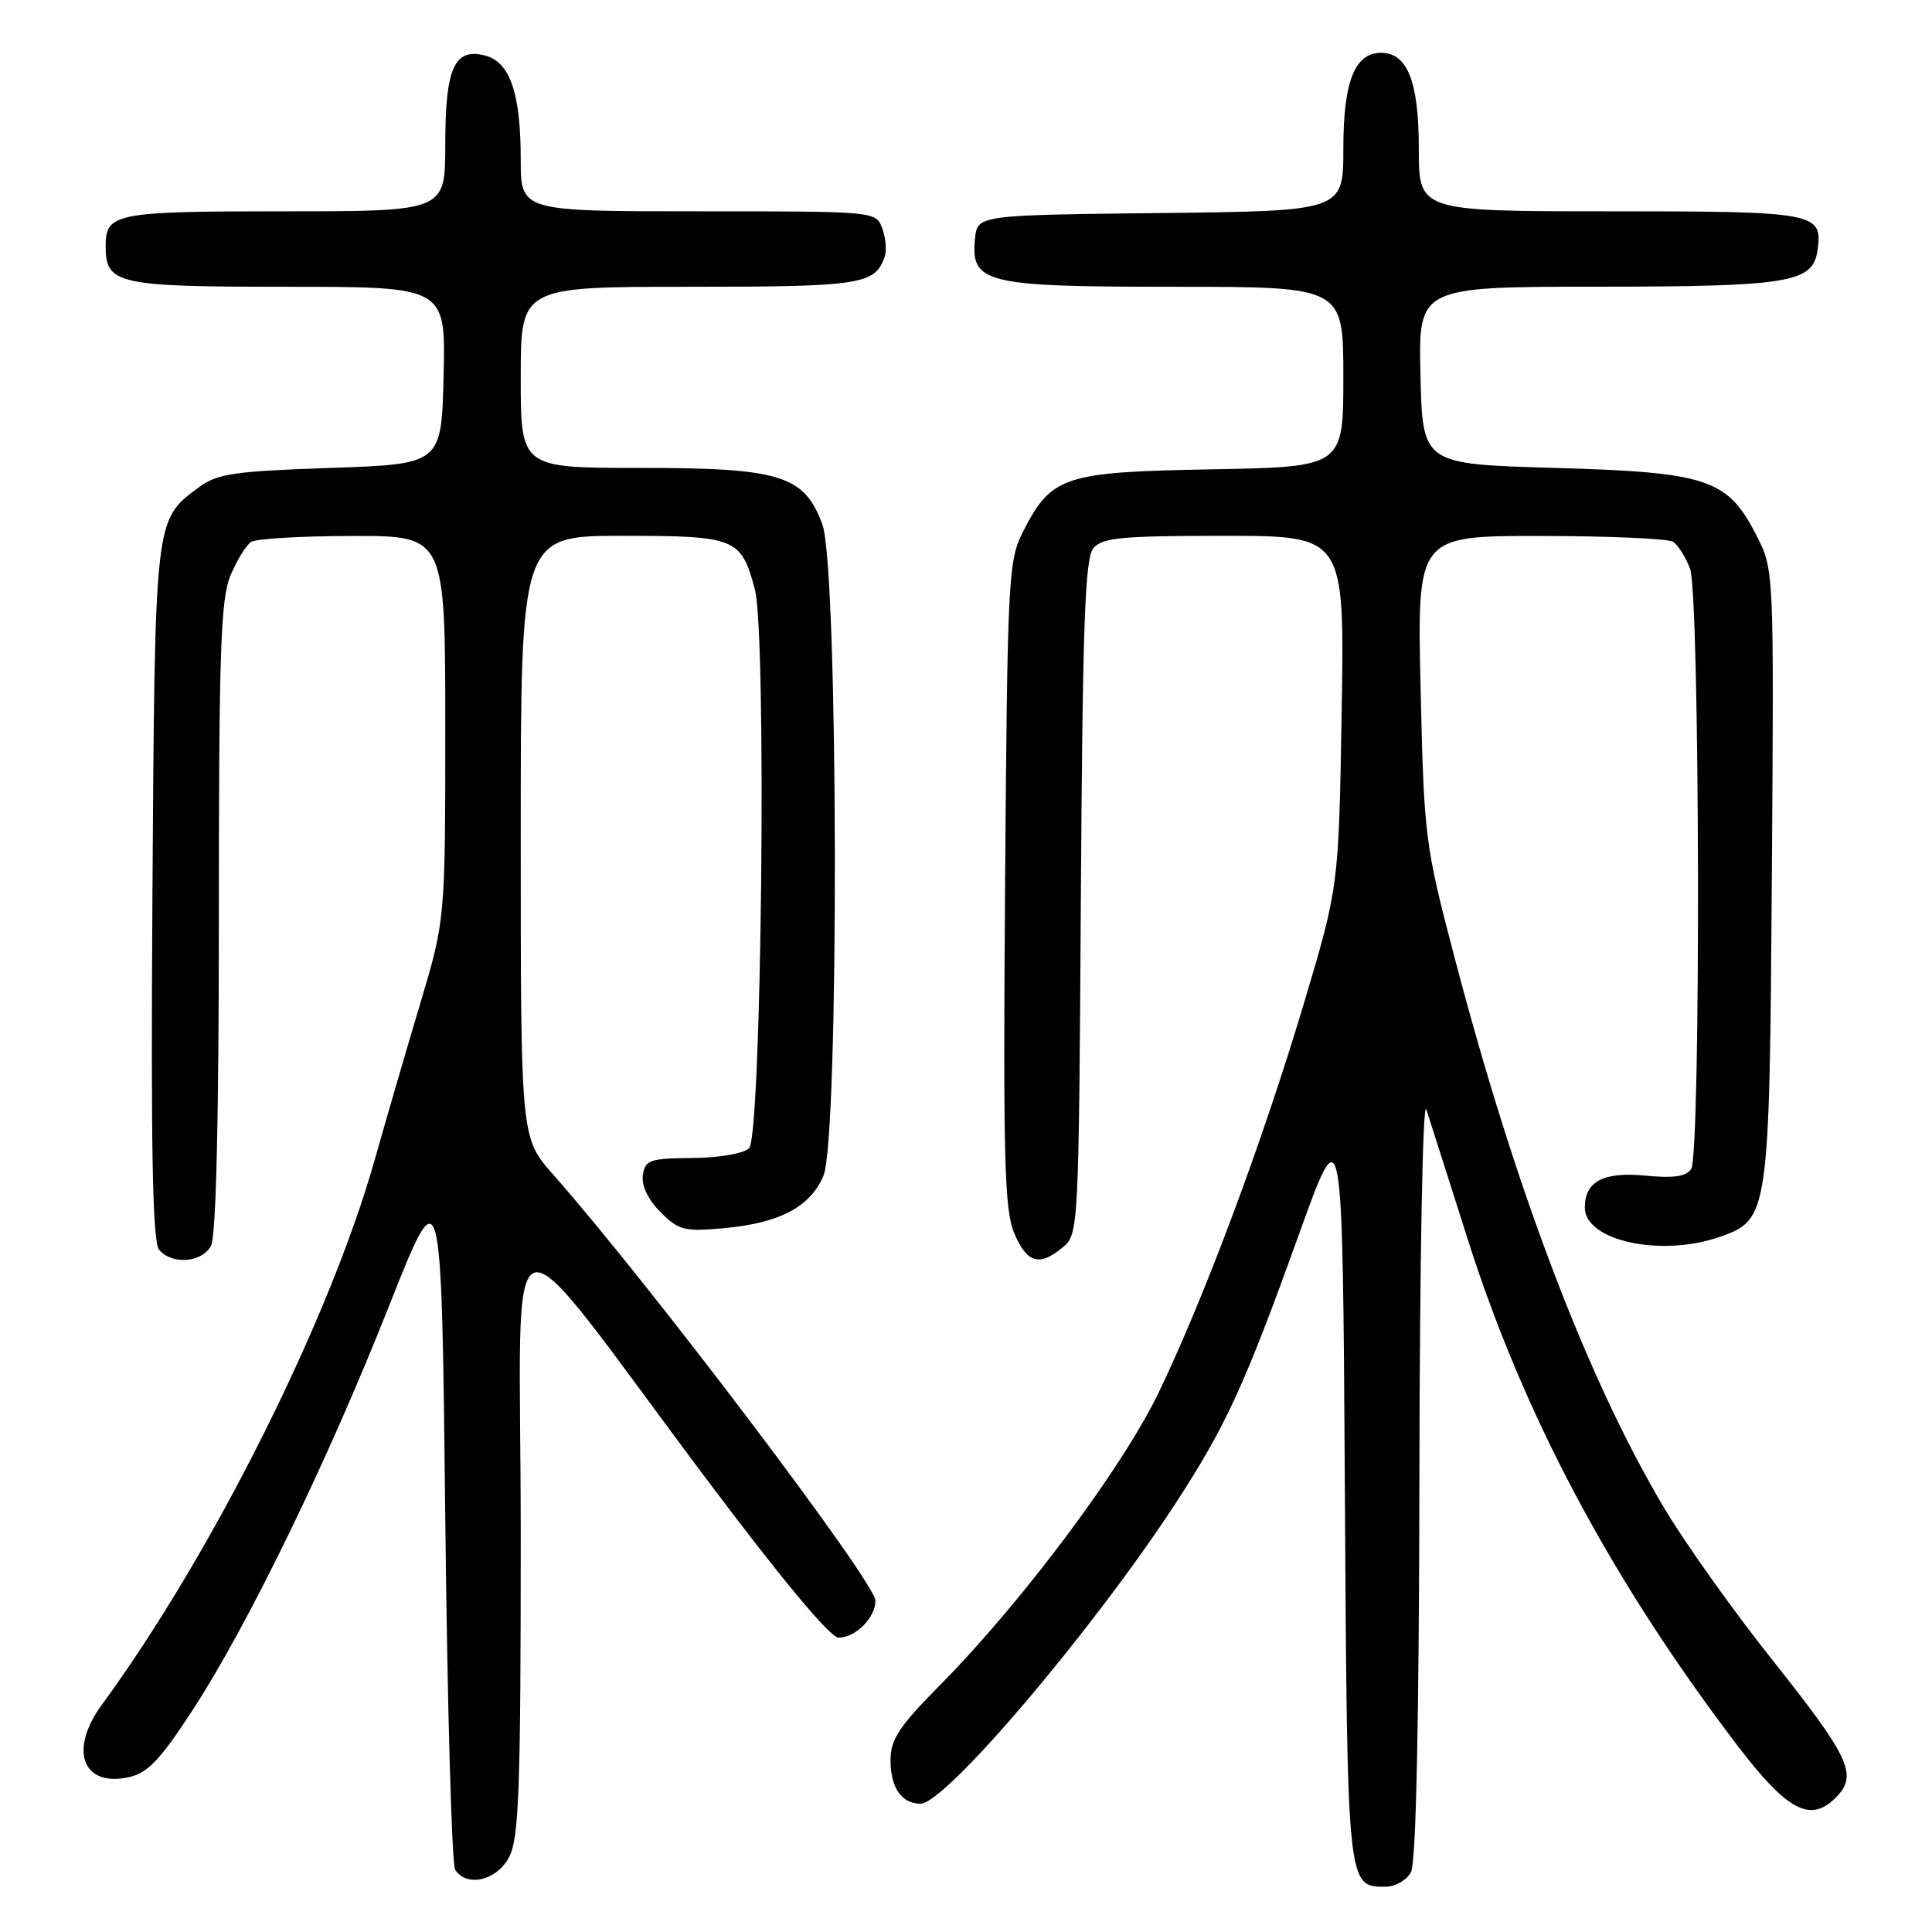 <?xml version="1.0" encoding="UTF-8" standalone="no"?>
<!DOCTYPE svg PUBLIC "-//W3C//DTD SVG 1.1//EN" "http://www.w3.org/Graphics/SVG/1.1/DTD/svg11.dtd" >
<svg xmlns="http://www.w3.org/2000/svg" xmlns:xlink="http://www.w3.org/1999/xlink" version="1.1" viewBox="0 0 256 256">
 <g >
 <path fill="currentColor"
d=" M 186.96 248.07 C 187.64 246.81 188.03 228.28 188.08 195.32 C 188.12 166.98 188.52 145.61 188.99 147.00 C 189.44 148.38 191.89 156.04 194.42 164.02 C 201.85 187.44 213.47 209.28 230.18 231.24 C 236.80 239.93 239.87 241.57 243.22 238.22 C 246.23 235.22 245.20 232.98 234.75 219.83 C 229.65 213.42 223.25 204.42 220.52 199.83 C 210.38 182.80 200.83 157.73 192.77 127.00 C 188.80 111.88 188.69 111.01 188.24 91.25 C 187.77 71.00 187.77 71.00 204.13 71.02 C 213.14 71.02 221.03 71.37 221.69 71.79 C 222.34 72.20 223.35 73.80 223.94 75.34 C 225.24 78.77 225.39 152.84 224.09 154.89 C 223.45 155.89 221.79 156.14 218.04 155.78 C 212.46 155.24 210.00 156.54 210.00 160.01 C 210.00 164.42 220.09 166.61 227.88 163.89 C 234.38 161.63 234.47 161.02 234.78 116.00 C 235.06 75.54 235.06 75.50 232.78 71.02 C 228.92 63.45 226.34 62.58 206.00 62.00 C 188.50 61.50 188.50 61.50 188.22 49.75 C 187.94 38.00 187.94 38.00 211.72 37.99 C 237.15 37.97 240.21 37.46 240.83 33.17 C 241.54 28.16 240.67 28.00 213.38 28.00 C 188.00 28.00 188.00 28.00 188.00 19.72 C 188.00 10.81 186.50 7.00 183.00 7.00 C 179.50 7.00 178.00 10.81 178.00 19.70 C 178.00 27.96 178.00 27.96 153.75 28.23 C 129.50 28.50 129.50 28.50 129.19 31.65 C 128.62 37.55 130.49 38.00 155.72 38.00 C 178.00 38.00 178.00 38.00 178.00 49.94 C 178.00 61.87 178.00 61.87 160.57 62.19 C 140.87 62.54 139.31 63.06 135.50 70.56 C 133.61 74.29 133.48 76.83 133.18 117.12 C 132.91 153.45 133.09 160.28 134.38 163.37 C 136.06 167.39 137.74 167.87 140.86 165.25 C 142.91 163.53 142.95 162.70 143.22 118.90 C 143.45 82.88 143.76 73.99 144.87 72.65 C 146.04 71.24 148.58 71.00 162.20 71.00 C 178.16 71.00 178.16 71.00 177.78 94.25 C 177.39 117.50 177.39 117.50 172.76 133.00 C 167.29 151.32 159.58 171.95 153.51 184.56 C 148.71 194.51 135.44 212.27 124.63 223.21 C 119.11 228.78 118.00 230.47 118.00 233.26 C 118.00 236.88 119.47 239.00 121.98 239.00 C 125.28 239.00 144.73 216.09 155.71 199.29 C 162.42 189.02 164.93 183.55 172.14 163.50 C 177.90 147.50 177.90 147.50 178.20 197.10 C 178.52 250.33 178.49 250.00 183.59 250.00 C 184.88 250.00 186.39 249.13 186.96 248.07 Z  M 67.47 246.05 C 68.77 243.55 69.00 237.03 69.00 203.37 C 69.00 157.75 65.64 158.71 93.81 196.25 C 103.62 209.32 110.02 217.00 111.12 217.00 C 113.36 217.00 116.00 214.35 116.00 212.10 C 116.00 209.67 85.97 169.97 73.30 155.64 C 69.00 150.78 69.00 150.78 69.00 110.89 C 69.00 71.00 69.00 71.00 82.43 71.00 C 97.52 71.00 98.19 71.27 100.02 78.08 C 101.61 83.97 100.92 150.48 99.26 152.14 C 98.55 152.85 95.33 153.41 91.76 153.44 C 86.07 153.49 85.47 153.70 85.18 155.73 C 84.99 157.11 85.87 158.96 87.52 160.61 C 89.94 163.03 90.68 163.22 95.92 162.74 C 103.30 162.07 107.36 159.93 109.11 155.80 C 111.21 150.83 111.09 75.23 108.97 69.50 C 106.57 62.97 103.45 62.00 84.75 62.00 C 69.00 62.00 69.00 62.00 69.00 50.00 C 69.00 38.00 69.00 38.00 91.31 38.00 C 114.11 38.00 115.97 37.71 117.23 34.00 C 117.51 33.17 117.36 31.49 116.90 30.25 C 116.07 28.00 116.02 28.00 92.53 28.00 C 69.00 28.00 69.00 28.00 69.00 21.15 C 69.00 12.32 67.57 8.18 64.24 7.35 C 60.19 6.33 59.00 9.01 59.00 19.19 C 59.00 28.00 59.00 28.00 37.70 28.00 C 15.22 28.00 14.00 28.24 14.00 32.63 C 14.00 37.66 15.51 38.00 38.10 38.00 C 59.06 38.00 59.06 38.00 58.78 49.75 C 58.50 61.50 58.50 61.50 43.82 62.00 C 30.96 62.44 28.79 62.76 26.32 64.59 C 20.47 68.93 20.53 68.40 20.20 118.34 C 19.98 152.25 20.21 164.55 21.08 165.59 C 22.77 167.63 26.76 167.32 27.96 165.07 C 28.63 163.82 29.00 148.30 29.00 121.53 C 29.00 86.35 29.24 79.37 30.54 76.25 C 31.39 74.23 32.62 72.22 33.29 71.80 C 33.95 71.38 40.01 71.02 46.75 71.02 C 59.00 71.00 59.00 71.00 59.00 96.44 C 59.00 121.88 59.00 121.88 55.62 133.19 C 53.76 139.41 51.09 148.58 49.68 153.58 C 43.71 174.78 28.14 205.89 13.49 225.90 C 9.10 231.90 10.93 236.83 17.05 235.49 C 19.57 234.94 21.20 233.22 25.49 226.65 C 32.85 215.36 43.40 193.66 51.59 172.95 C 58.50 155.50 58.50 155.50 59.00 201.00 C 59.27 226.03 59.86 247.06 60.31 247.75 C 61.85 250.13 65.85 249.18 67.47 246.05 Z "/>
</g>
</svg>